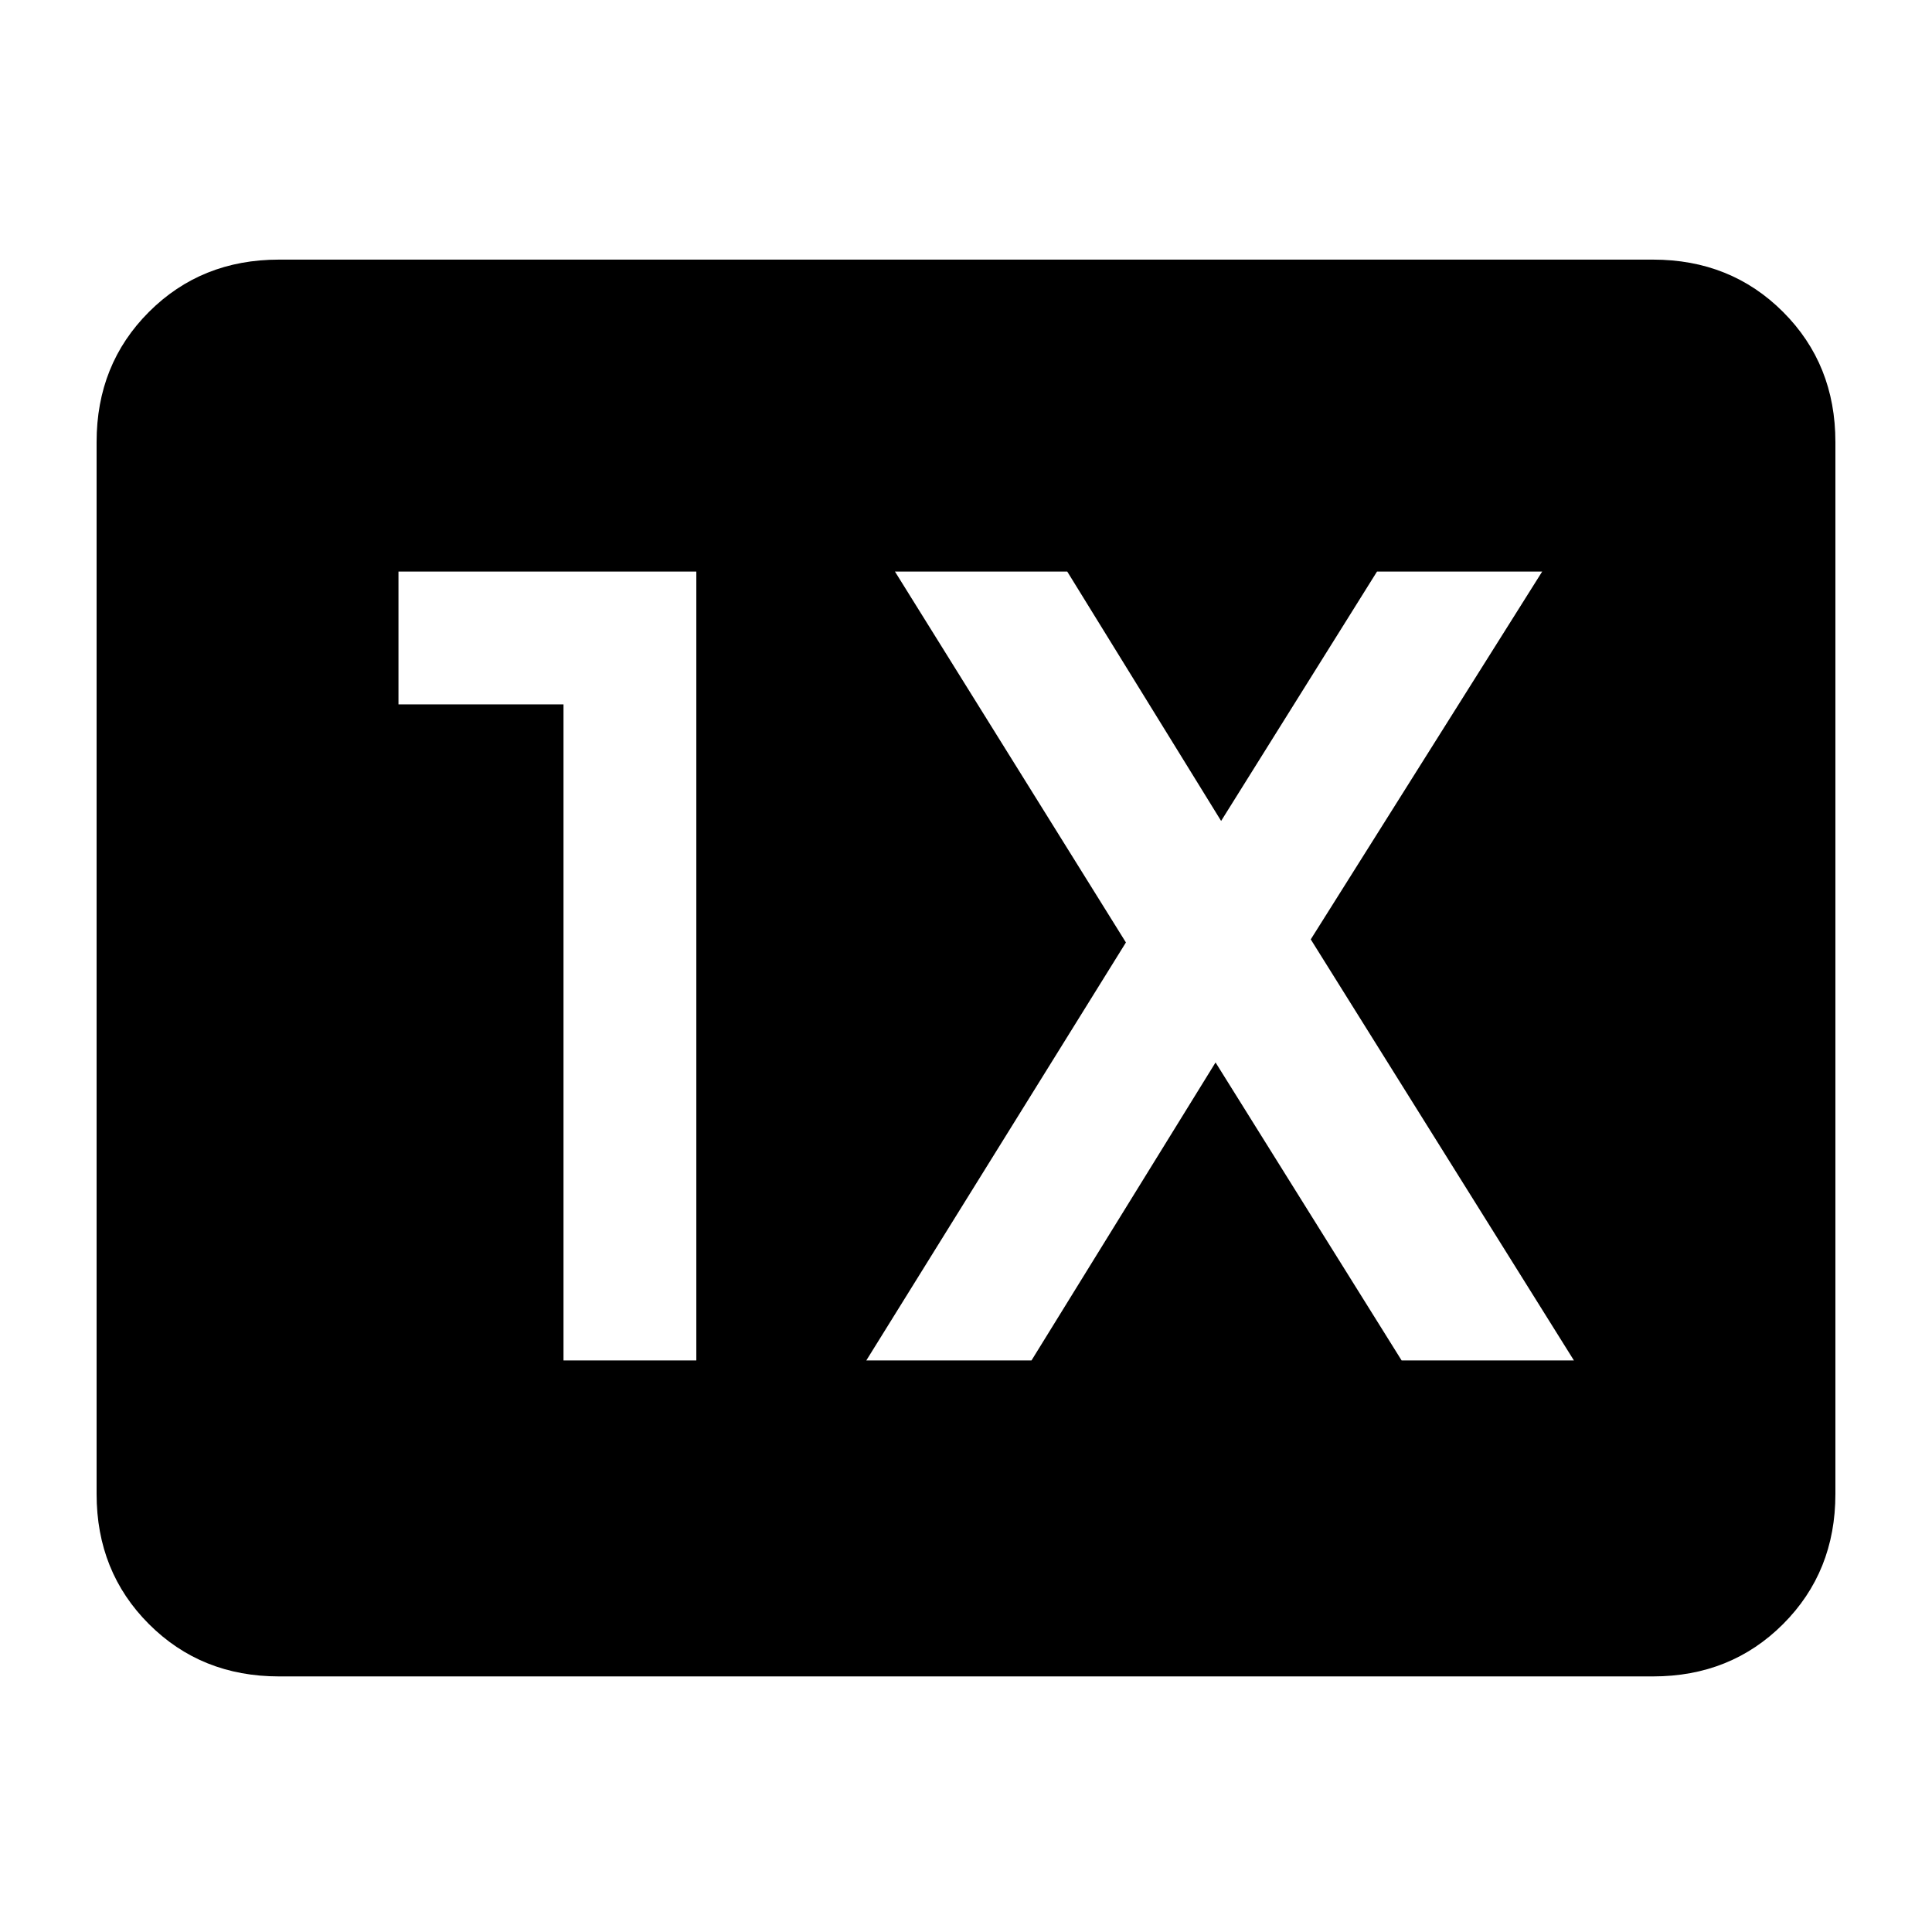 <svg xmlns="http://www.w3.org/2000/svg" height="24" viewBox="0 96 960 960" width="24"><path d="M138.615 929Q100 929 74 903q-26-26-26-64.615v-522.77Q48 277 74 251q26-26 64.615-26h682.77Q860 225 886 251q26 26 26 64.615v522.77Q912 877 886 903q-26 26-64.615 26h-682.77ZM280 772h66V380H198v66h82v326Zm150.461 0h82.078L604 623.923 696.461 772h85.616L651.308 562.769l115-182.769h-82.077l-77.462 123.923L530.308 380h-85.616l114.769 184.308-129 207.692Z"/></svg>